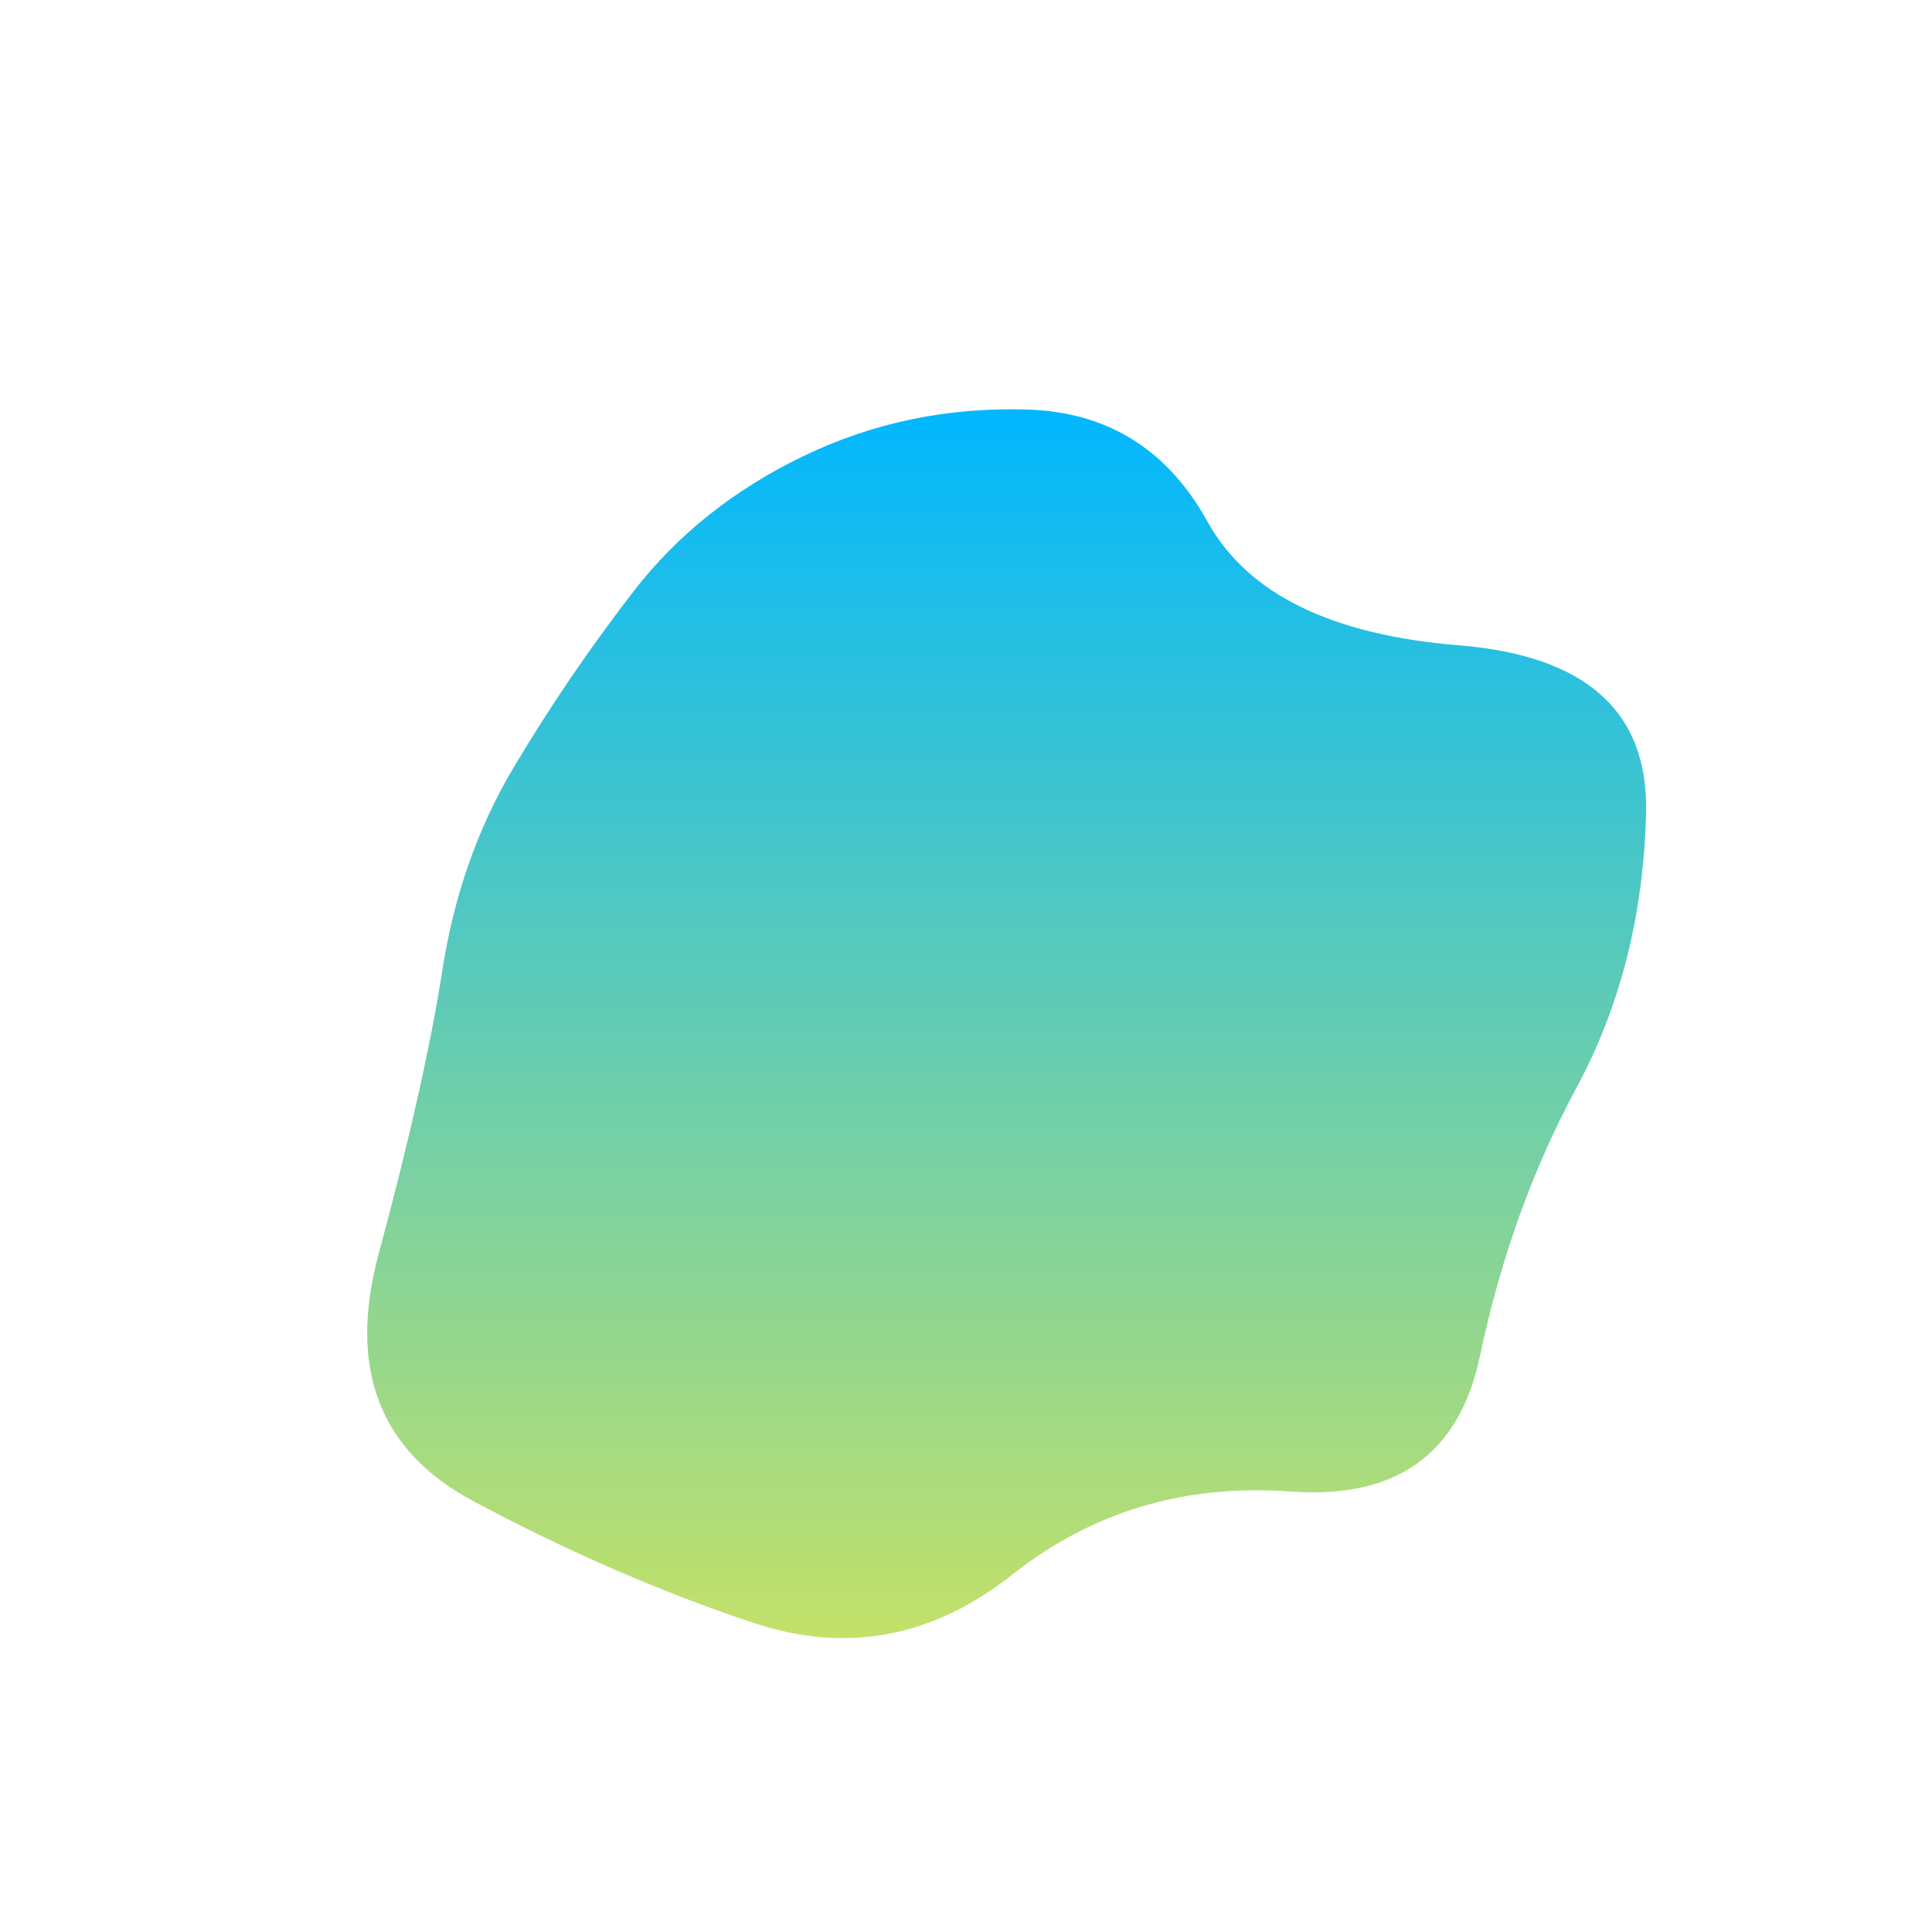 <svg viewBox="0 0 500 500" xmlns="http://www.w3.org/2000/svg" xmlns:xlink="http://www.w3.org/1999/xlink" width="100%" id="blobSvg">
  <defs>
    <linearGradient id="gradient" x1="0%" y1="0%" x2="0%" y2="100%">
      <stop offset="0%" style="stop-color: rgb(0, 183, 255);"></stop>
      <stop offset="100%" style="stop-color: rgb(201, 226, 101);"></stop>
    </linearGradient>
  </defs>
  <path id="blob" d="M408,281.5Q391,313,383,351Q375,389,334,386Q293,383,262,407.5Q231,432,195,420Q159,408,122.5,388.5Q86,369,98,324.5Q110,280,114.5,251Q119,222,133,198.5Q147,175,164,153Q181,131,208,118Q235,105,266,106Q297,107,312.5,135Q328,163,377.5,167Q427,171,426,210.5Q425,250,408,281.5Z" fill="url(#gradient)"></path>
</svg>